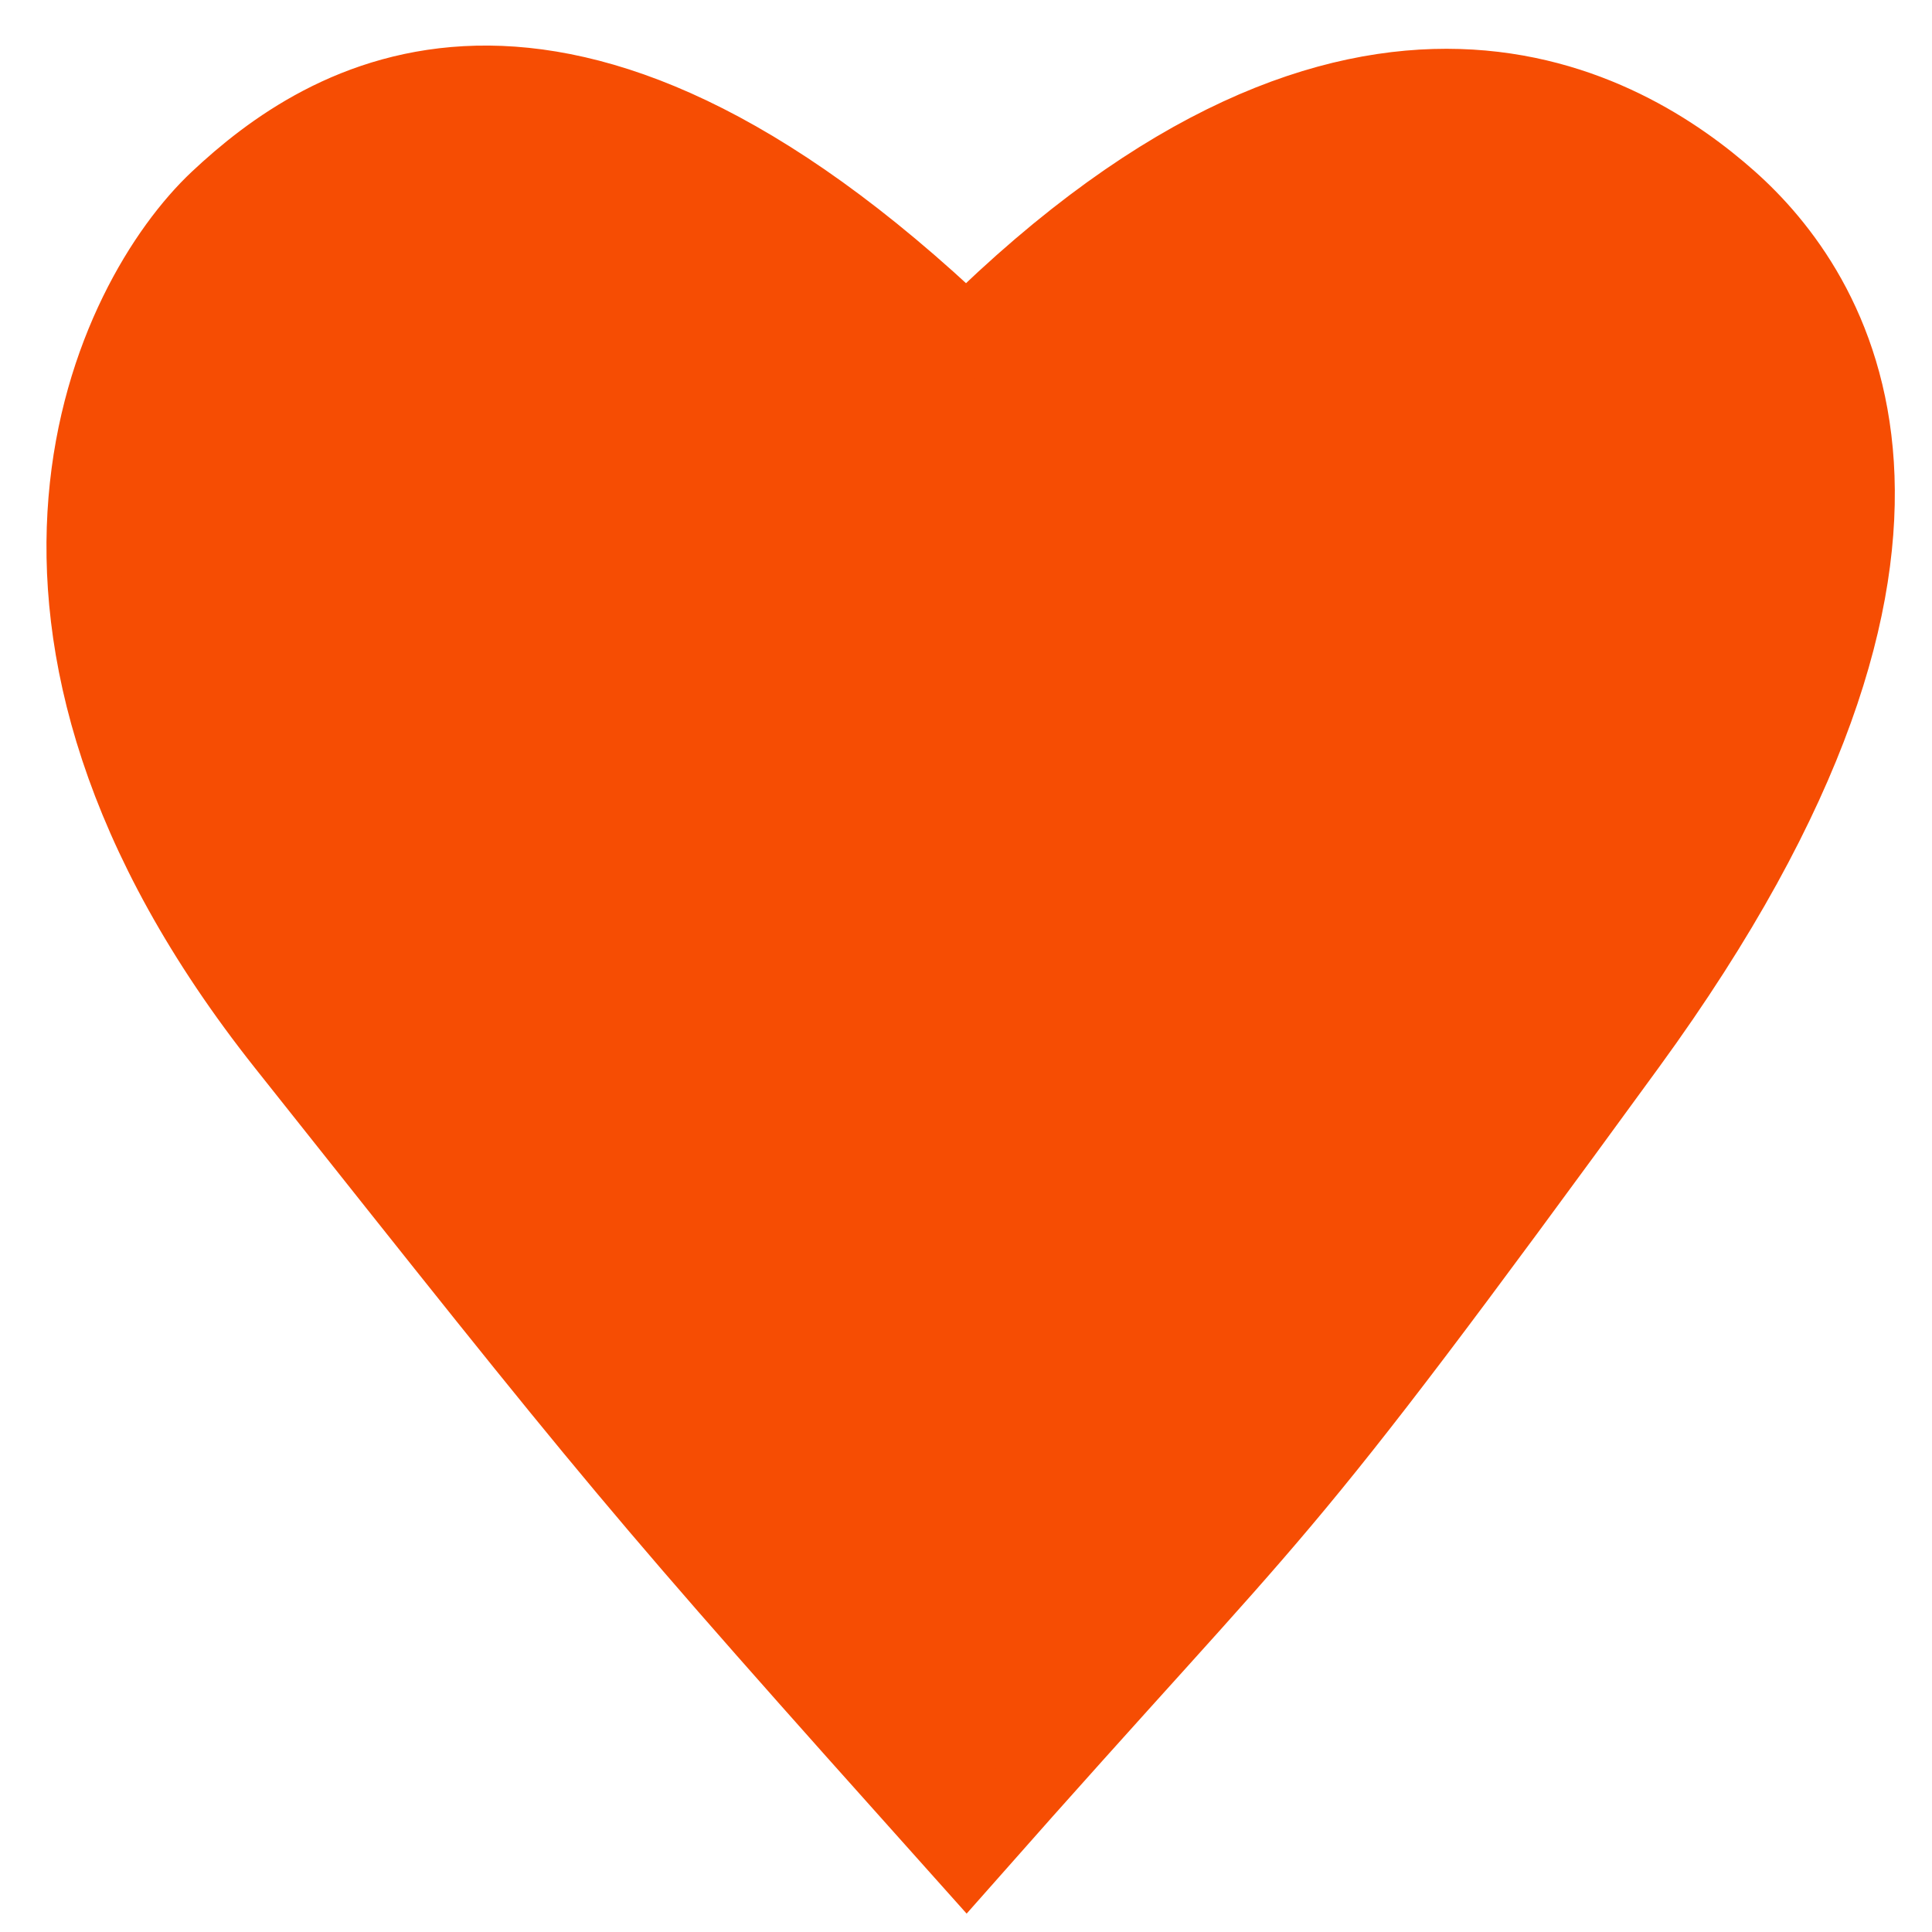 <svg width="26" height="26" viewBox="0 0 26 26" xmlns="http://www.w3.org/2000/svg">
    <path d="M2.923 2.676C4.333 1.353 7.478 -0.773 13.006 4.5C18.334 -0.773 21.922 1.472 23.279 2.676C24.637 3.881 26.929 7.195 21.922 14.068C16.915 20.941 17.499 19.911 13.006 25C8.452 19.911 8.351 19.764 3.828 14.068C-0.695 8.372 1.514 4 2.923 2.676Z" fill="#F64D03" stroke="#F64D03" />
</svg>
